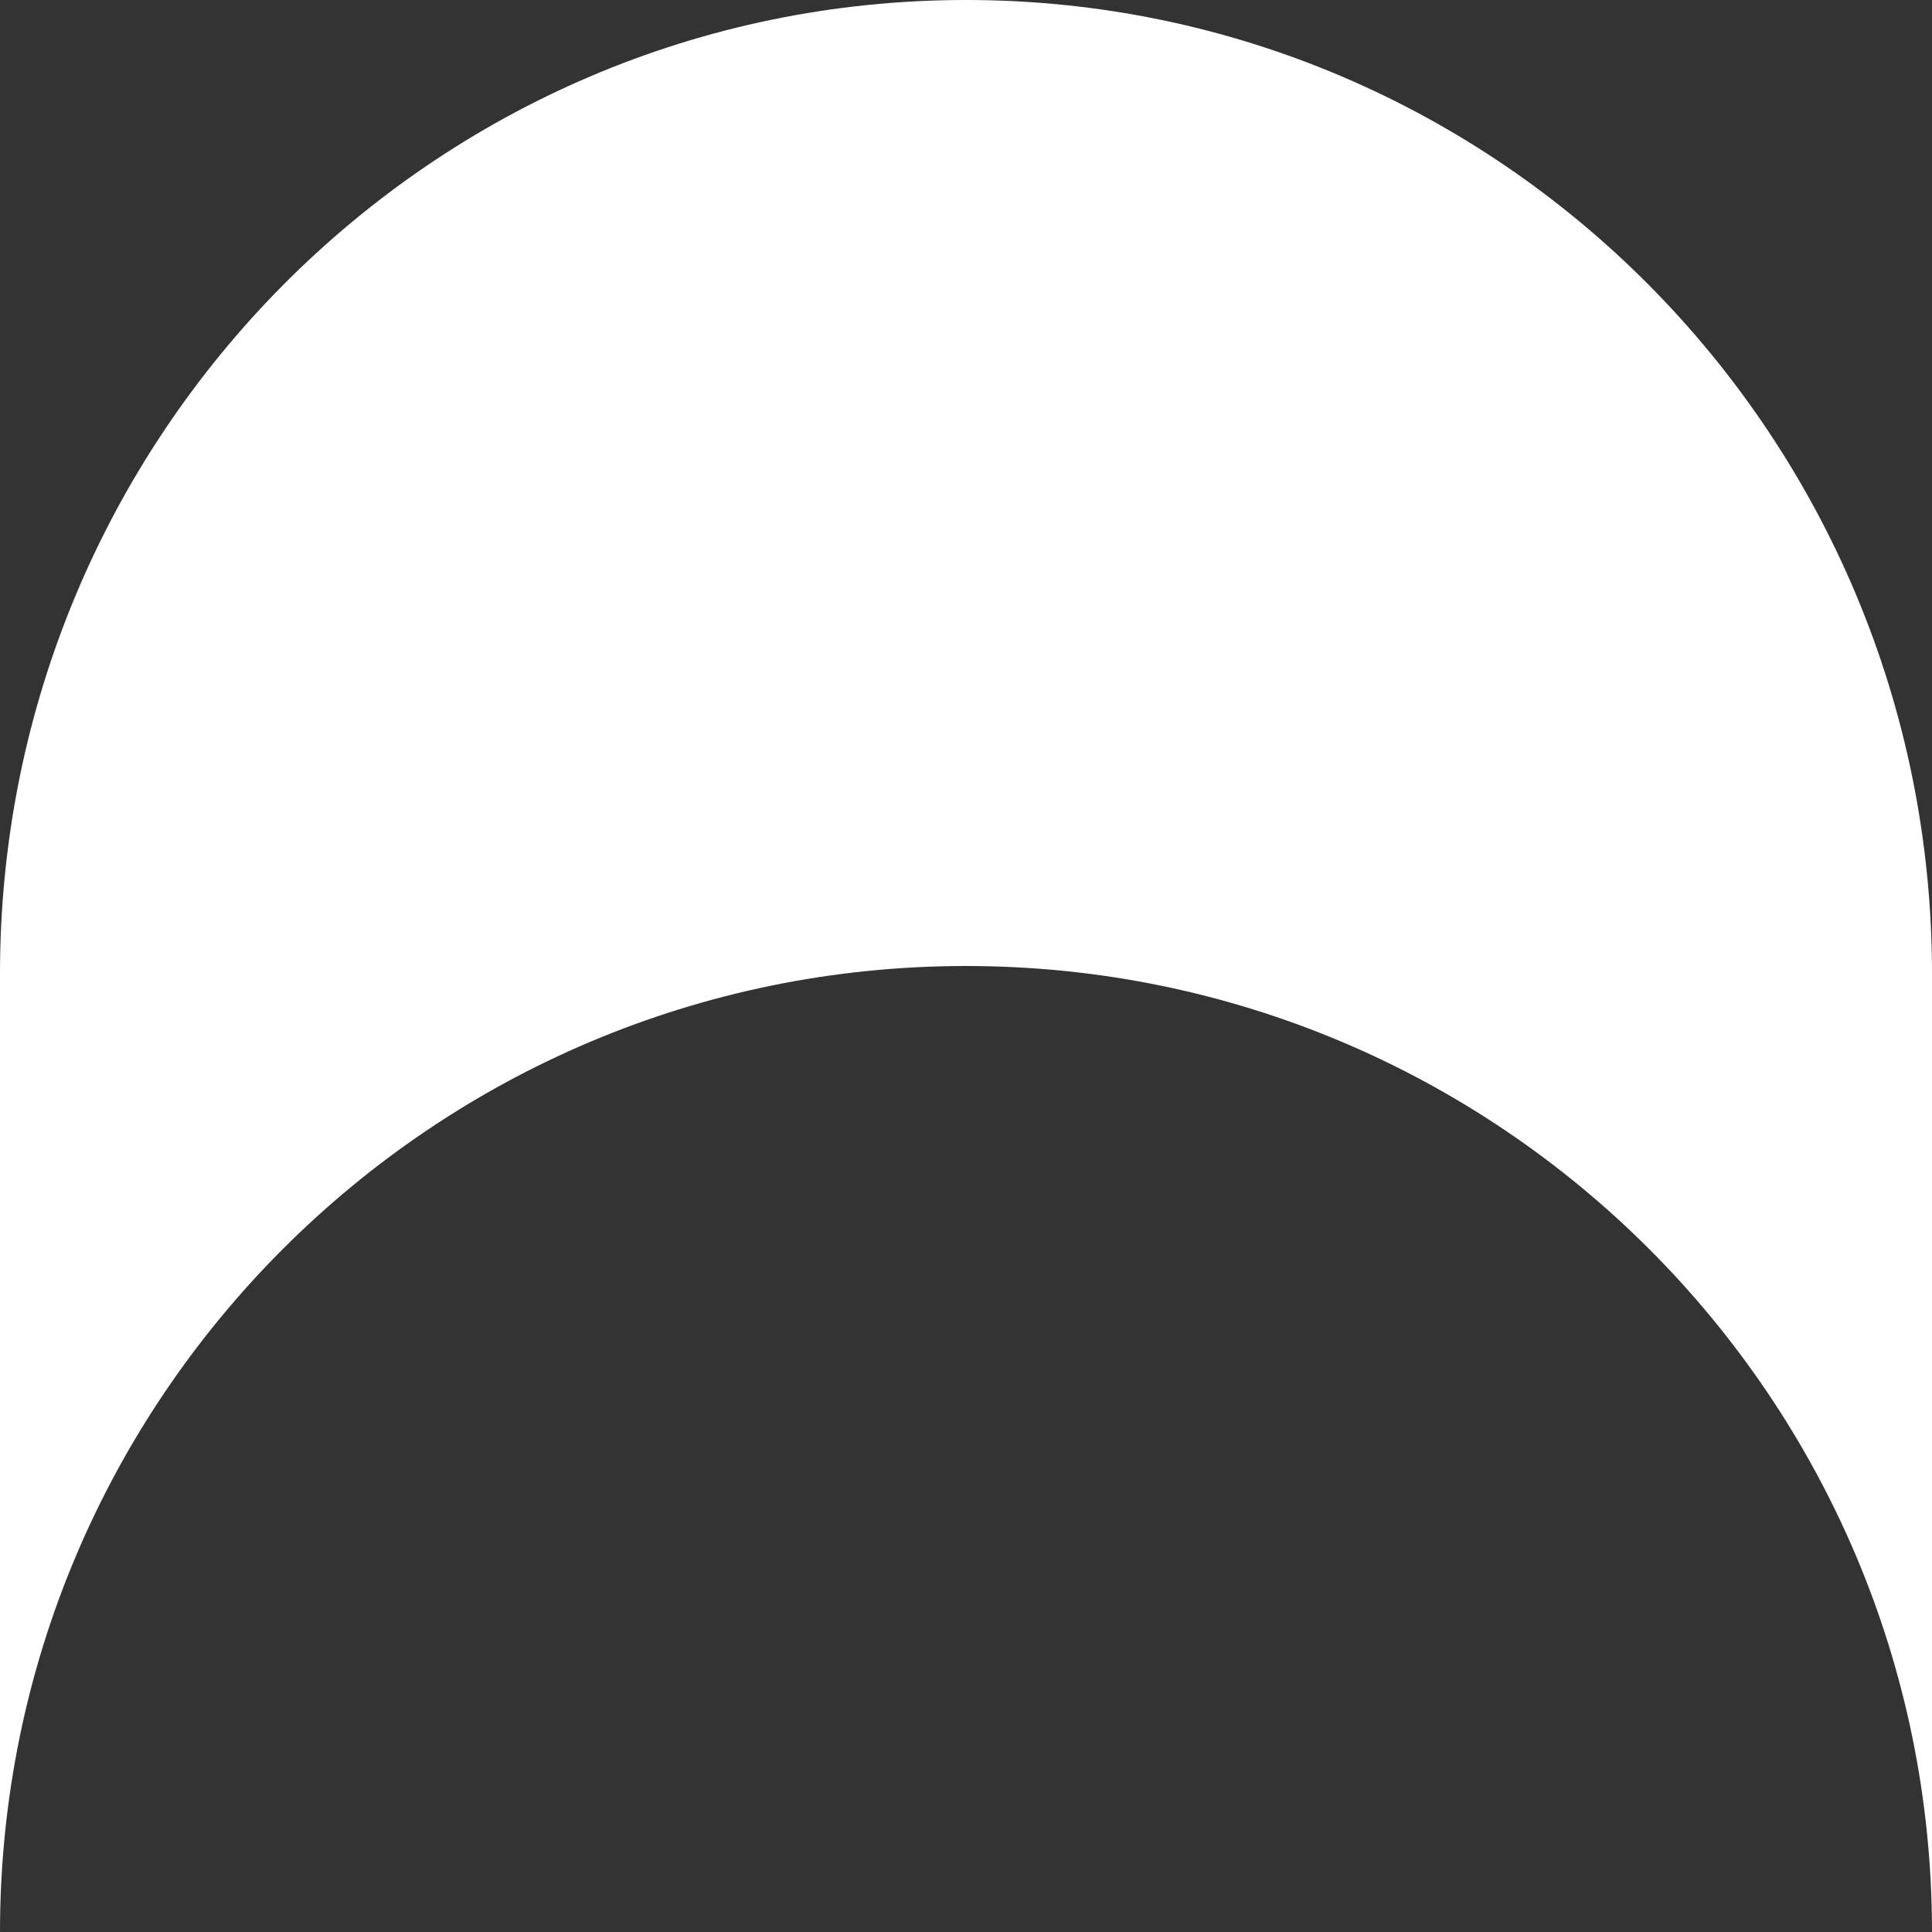 <svg width="60" height="60" viewBox="0 0 60 60" fill="none" xmlns="http://www.w3.org/2000/svg">
<rect x="0" y="0" width="60" height="60" fill="#333333" stroke="none"/>
<g clip-path="url(#clip0_46973_53461)">
<path d="M0 30.24C0 13.539 13.431 0 30 0C46.568 0 60 13.539 60 30.24V59.97C59.984 43.415 46.559 30 30 30C13.432 30 4.57764e-05 43.431 4.57764e-05 60L0 30.24Z" fill="white"/>
</g>
<defs>
<clipPath id="clip0_46973_53461">
<rect width="60" height="60" fill="white"/>
</clipPath>
</defs>
</svg>
